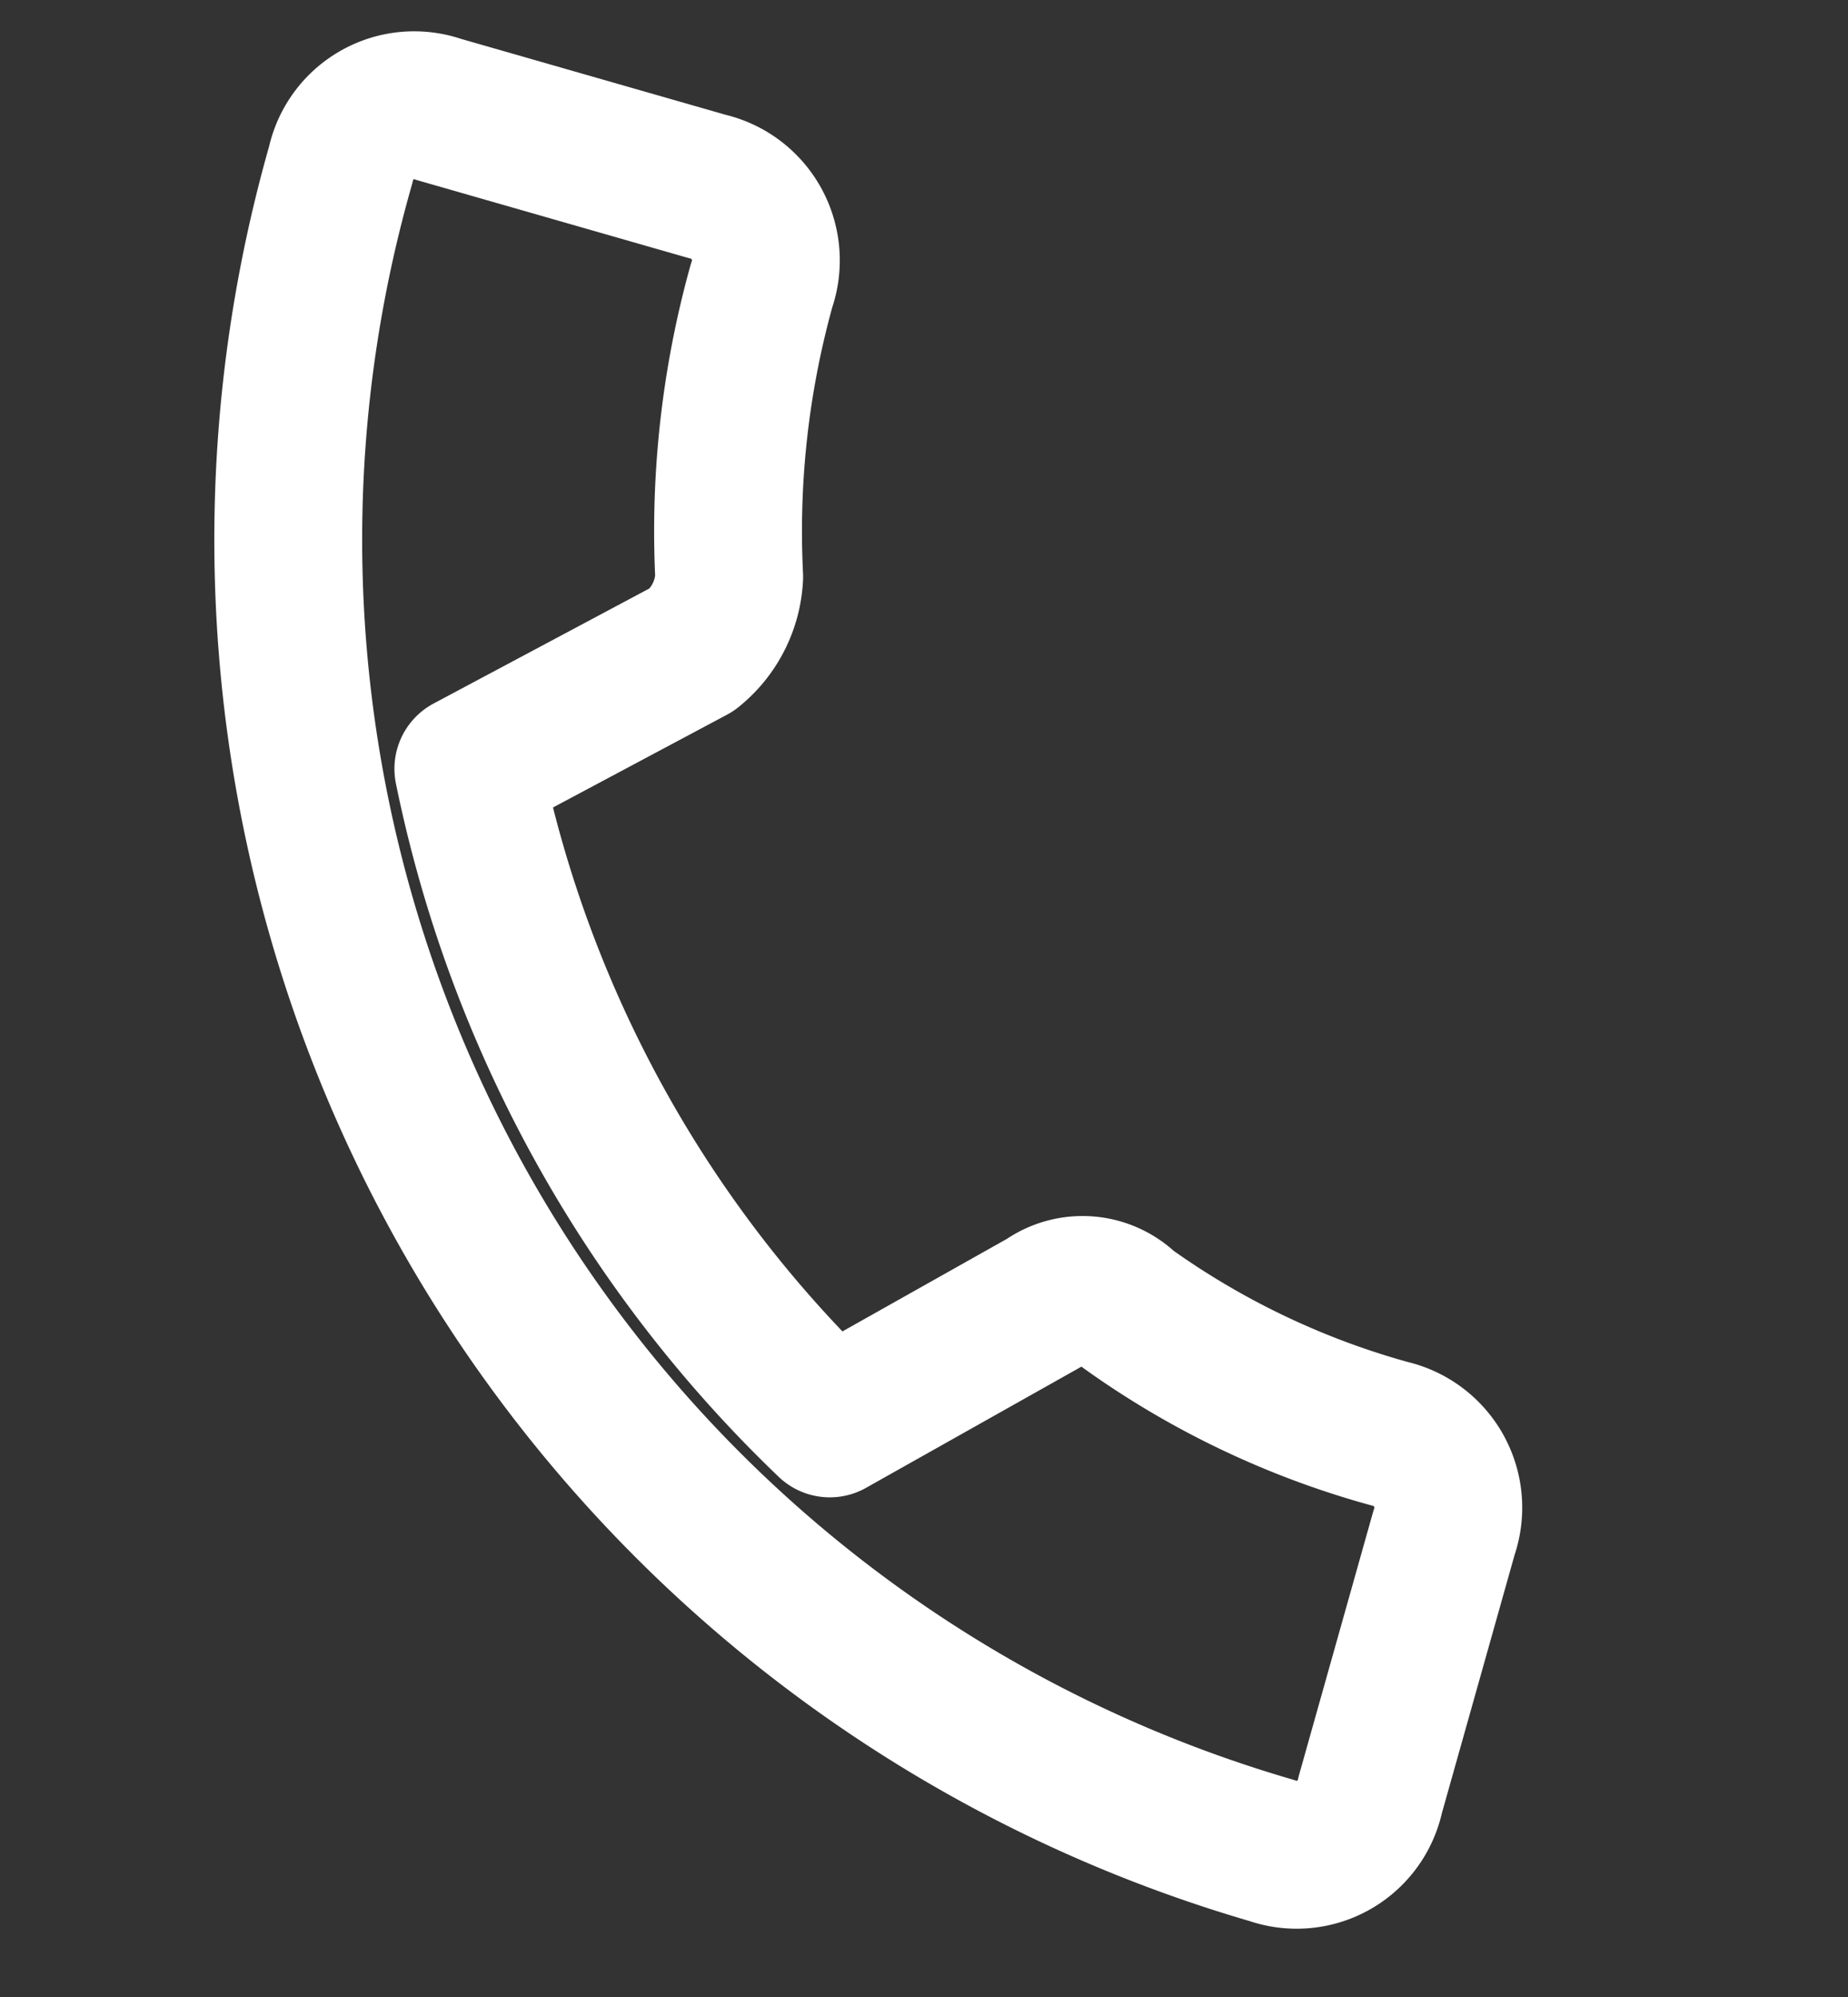 <svg xmlns="http://www.w3.org/2000/svg" xmlns:xlink="http://www.w3.org/1999/xlink" width="50" height="54" viewBox="0 0 50 54">
  <rect x="0" y="0" width="50" height="54" fill="#333333" stroke="none"/>
<defs>
    <style>
      .cls-1 {
        fill: none;
        fill-opacity: 0;
        stroke: #fff;
        stroke-linejoin: round;
        stroke-width: 4;
        fill-rule: evenodd;
      }
    </style>
  </defs>
  <g>
    <path id="path" class="cls-1" d="M34.407,50.038A36.91,36.91,0,0,1,9.219,4.455a2.032,2.032,0,0,1,2.659-1.494l7.246,2.078A2.053,2.053,0,0,1,20.606,7.72a24.774,24.774,0,0,0-.877,7.872,2.681,2.681,0,0,1-1,1.969l-6.057,3.228a33.867,33.867,0,0,0,9.779,17.7L28.3,35.2a1.7,1.7,0,0,1,2.188.176,22.432,22.432,0,0,0,7.1,3.39,2.053,2.053,0,0,1,1.482,2.681l-2,7.1A2.032,2.032,0,0,1,34.407,50.038Z" />
  </g>
</svg>
